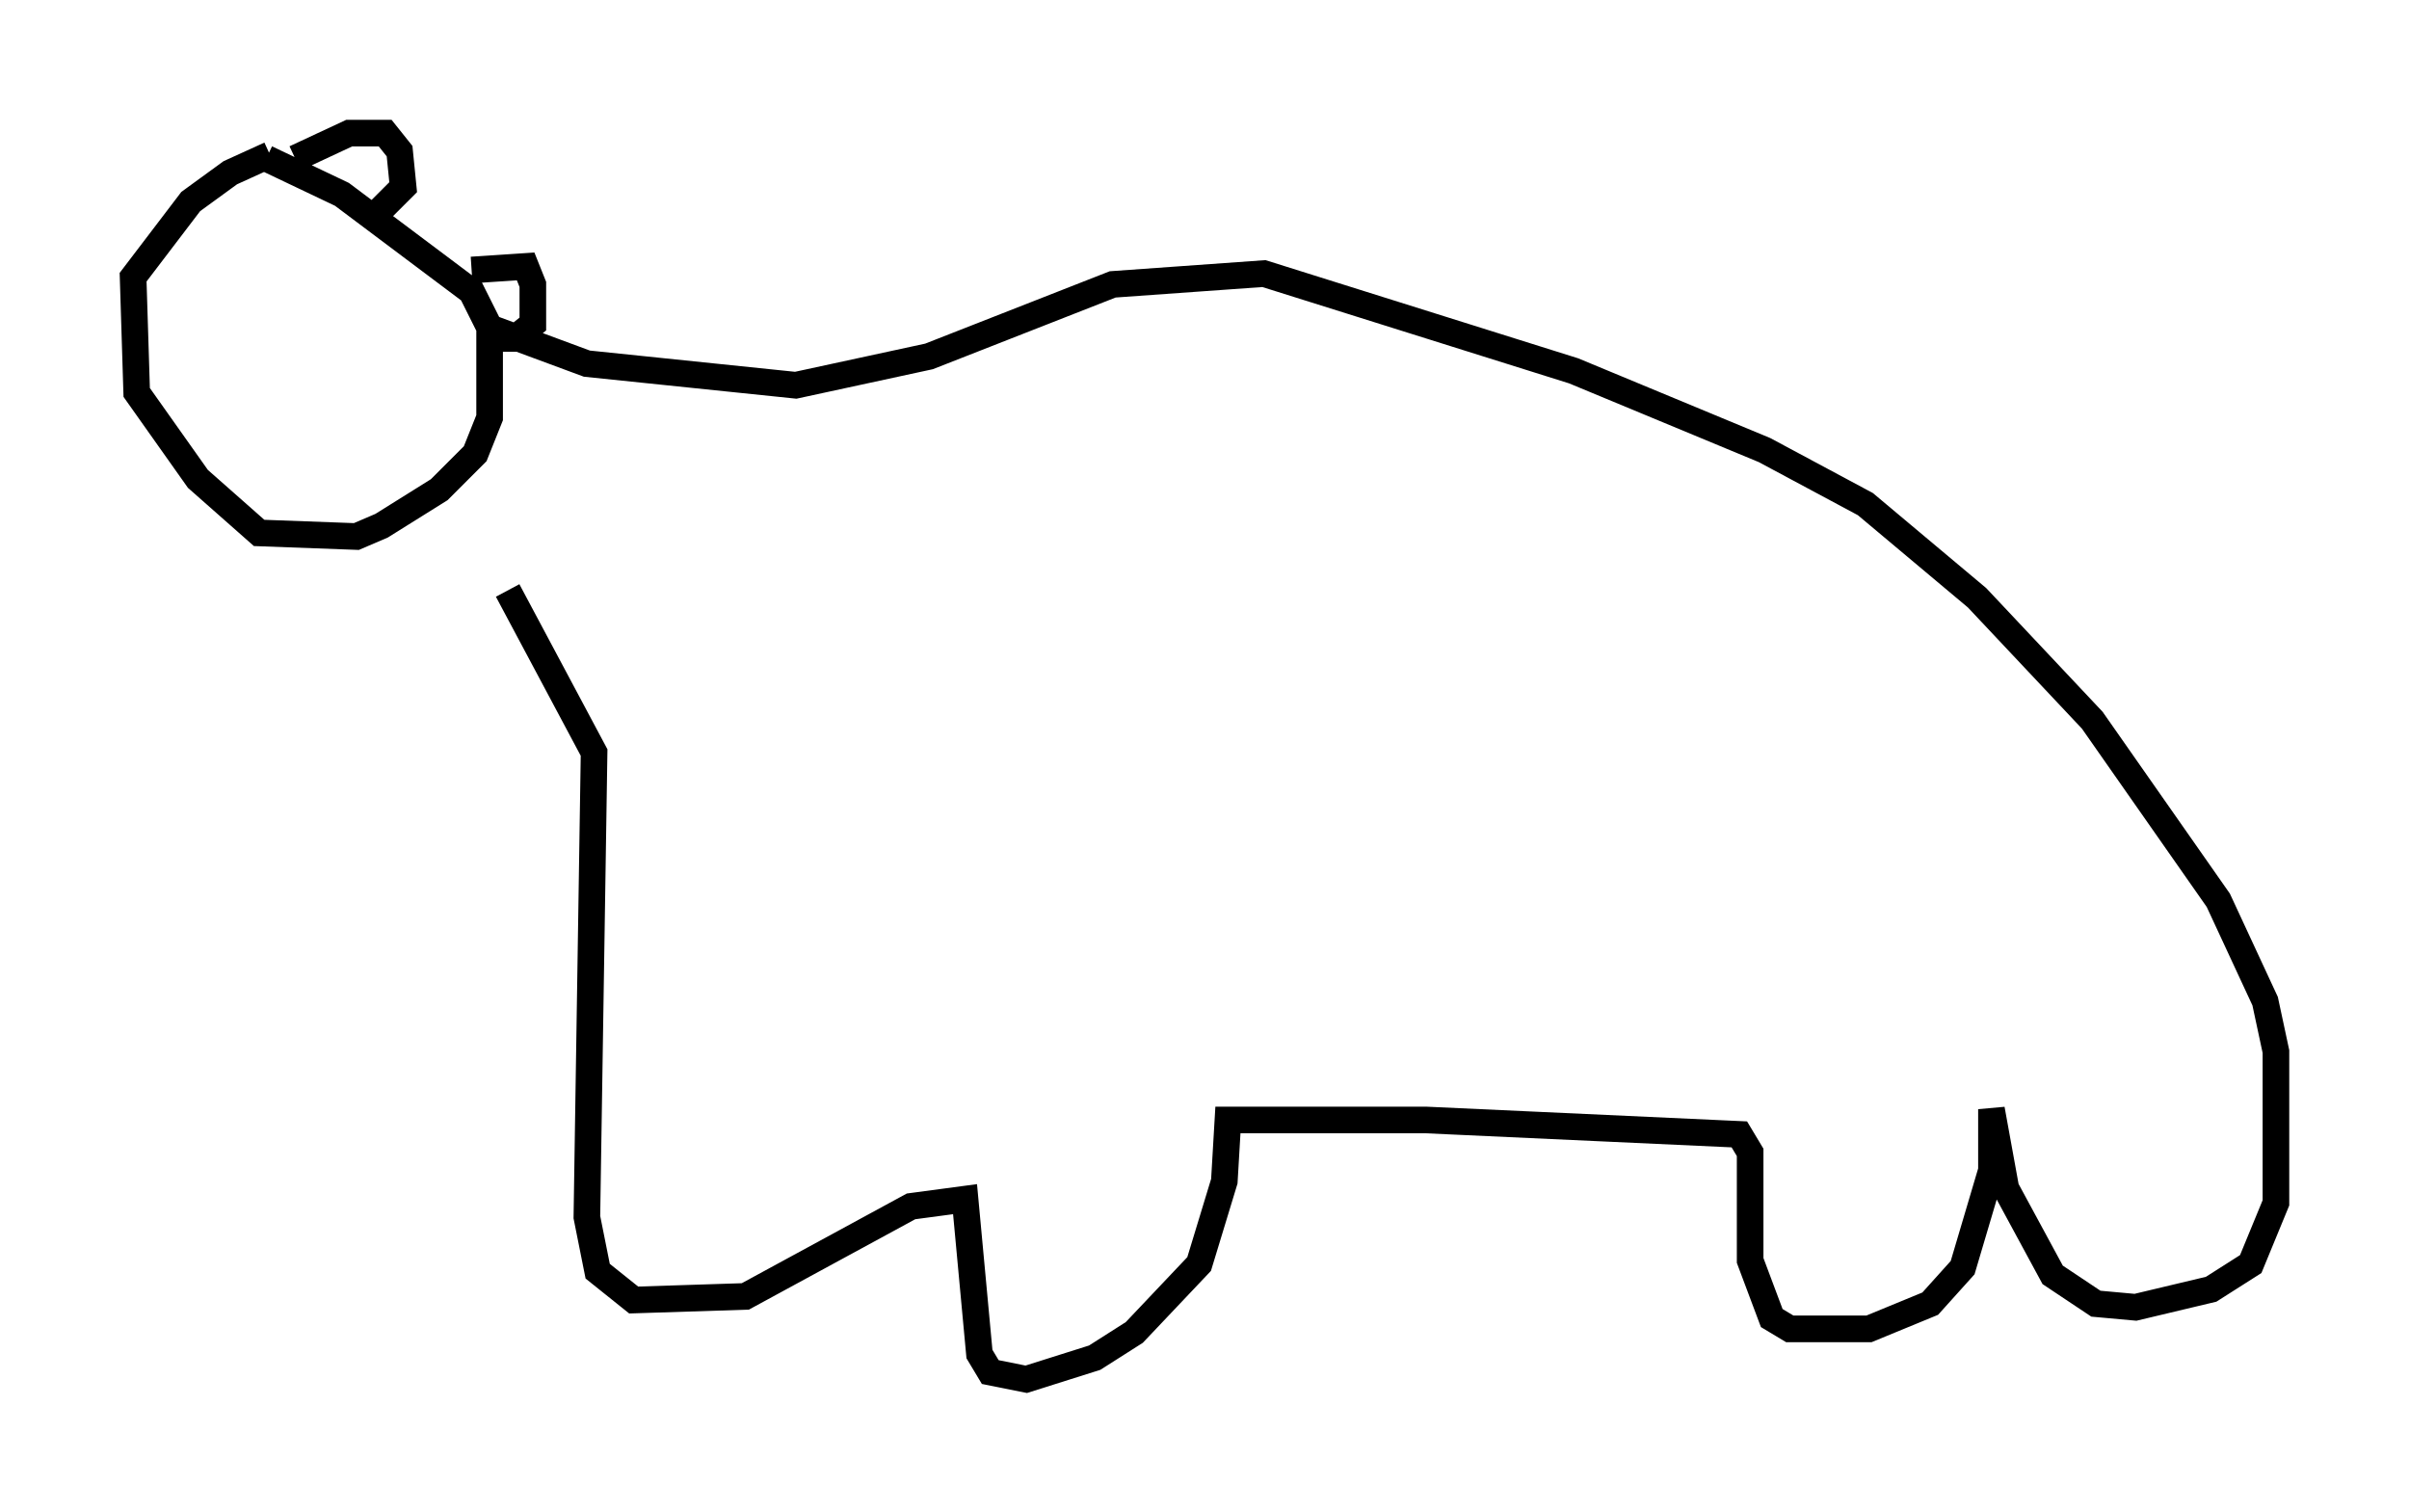 <?xml version="1.0" encoding="utf-8" ?>
<svg baseProfile="full" height="56.82" version="1.1" width="90.513" xmlns="http://www.w3.org/2000/svg" xmlns:ev="http://www.w3.org/2001/xml-events" xmlns:xlink="http://www.w3.org/1999/xlink"><defs /><rect fill="white" height="56.82" width="90.513" x="0" y="0" /><path d="M11.495, 6.353 m-1.353, -0.541 l-1.488, 0.677 -1.488, 1.083 l-2.165, 2.842 0.135, 4.33 l2.3, 3.248 2.3, 2.03 l3.654, 0.135 0.947, -0.406 l2.165, -1.353 1.353, -1.353 l0.541, -1.353 0.0, -3.383 l-0.677, -1.353 -4.871, -3.654 l-2.842, -1.353 m1.083, 0.0 l2.03, -0.947 1.353, 0.0 l0.541, 0.677 0.135, 1.353 l-0.947, 0.947 m3.518, 2.165 l2.03, -0.135 0.271, 0.677 l0.0, 1.488 -0.677, 0.541 l-1.218, 0.0 m0.271, -0.406 l3.654, 1.353 7.848, 0.812 l5.007, -1.083 6.901, -2.706 l5.683, -0.406 11.637, 3.654 l7.172, 2.977 3.789, 2.03 l4.195, 3.518 4.33, 4.601 l4.736, 6.766 1.759, 3.789 l0.406, 1.894 0.0, 5.683 l-0.947, 2.3 -1.488, 0.947 l-2.842, 0.677 -1.488, -0.135 l-1.624, -1.083 -1.759, -3.248 l-0.541, -2.977 0.0, 2.3 l-1.083, 3.654 -1.218, 1.353 l-2.3, 0.947 -2.977, 0.0 l-0.677, -0.406 -0.812, -2.165 l0.0, -4.059 -0.406, -0.677 l-11.773, -0.541 -7.442, 0.0 l-0.135, 2.3 -0.947, 3.112 l-2.436, 2.571 -1.488, 0.947 l-2.571, 0.812 -1.353, -0.271 l-0.406, -0.677 -0.541, -5.819 l-2.03, 0.271 -6.225, 3.383 l-4.195, 0.135 -1.353, -1.083 l-0.406, -2.03 0.271, -17.456 l-3.248, -6.089 " fill="none" stroke="black" stroke-width="1" /></svg>